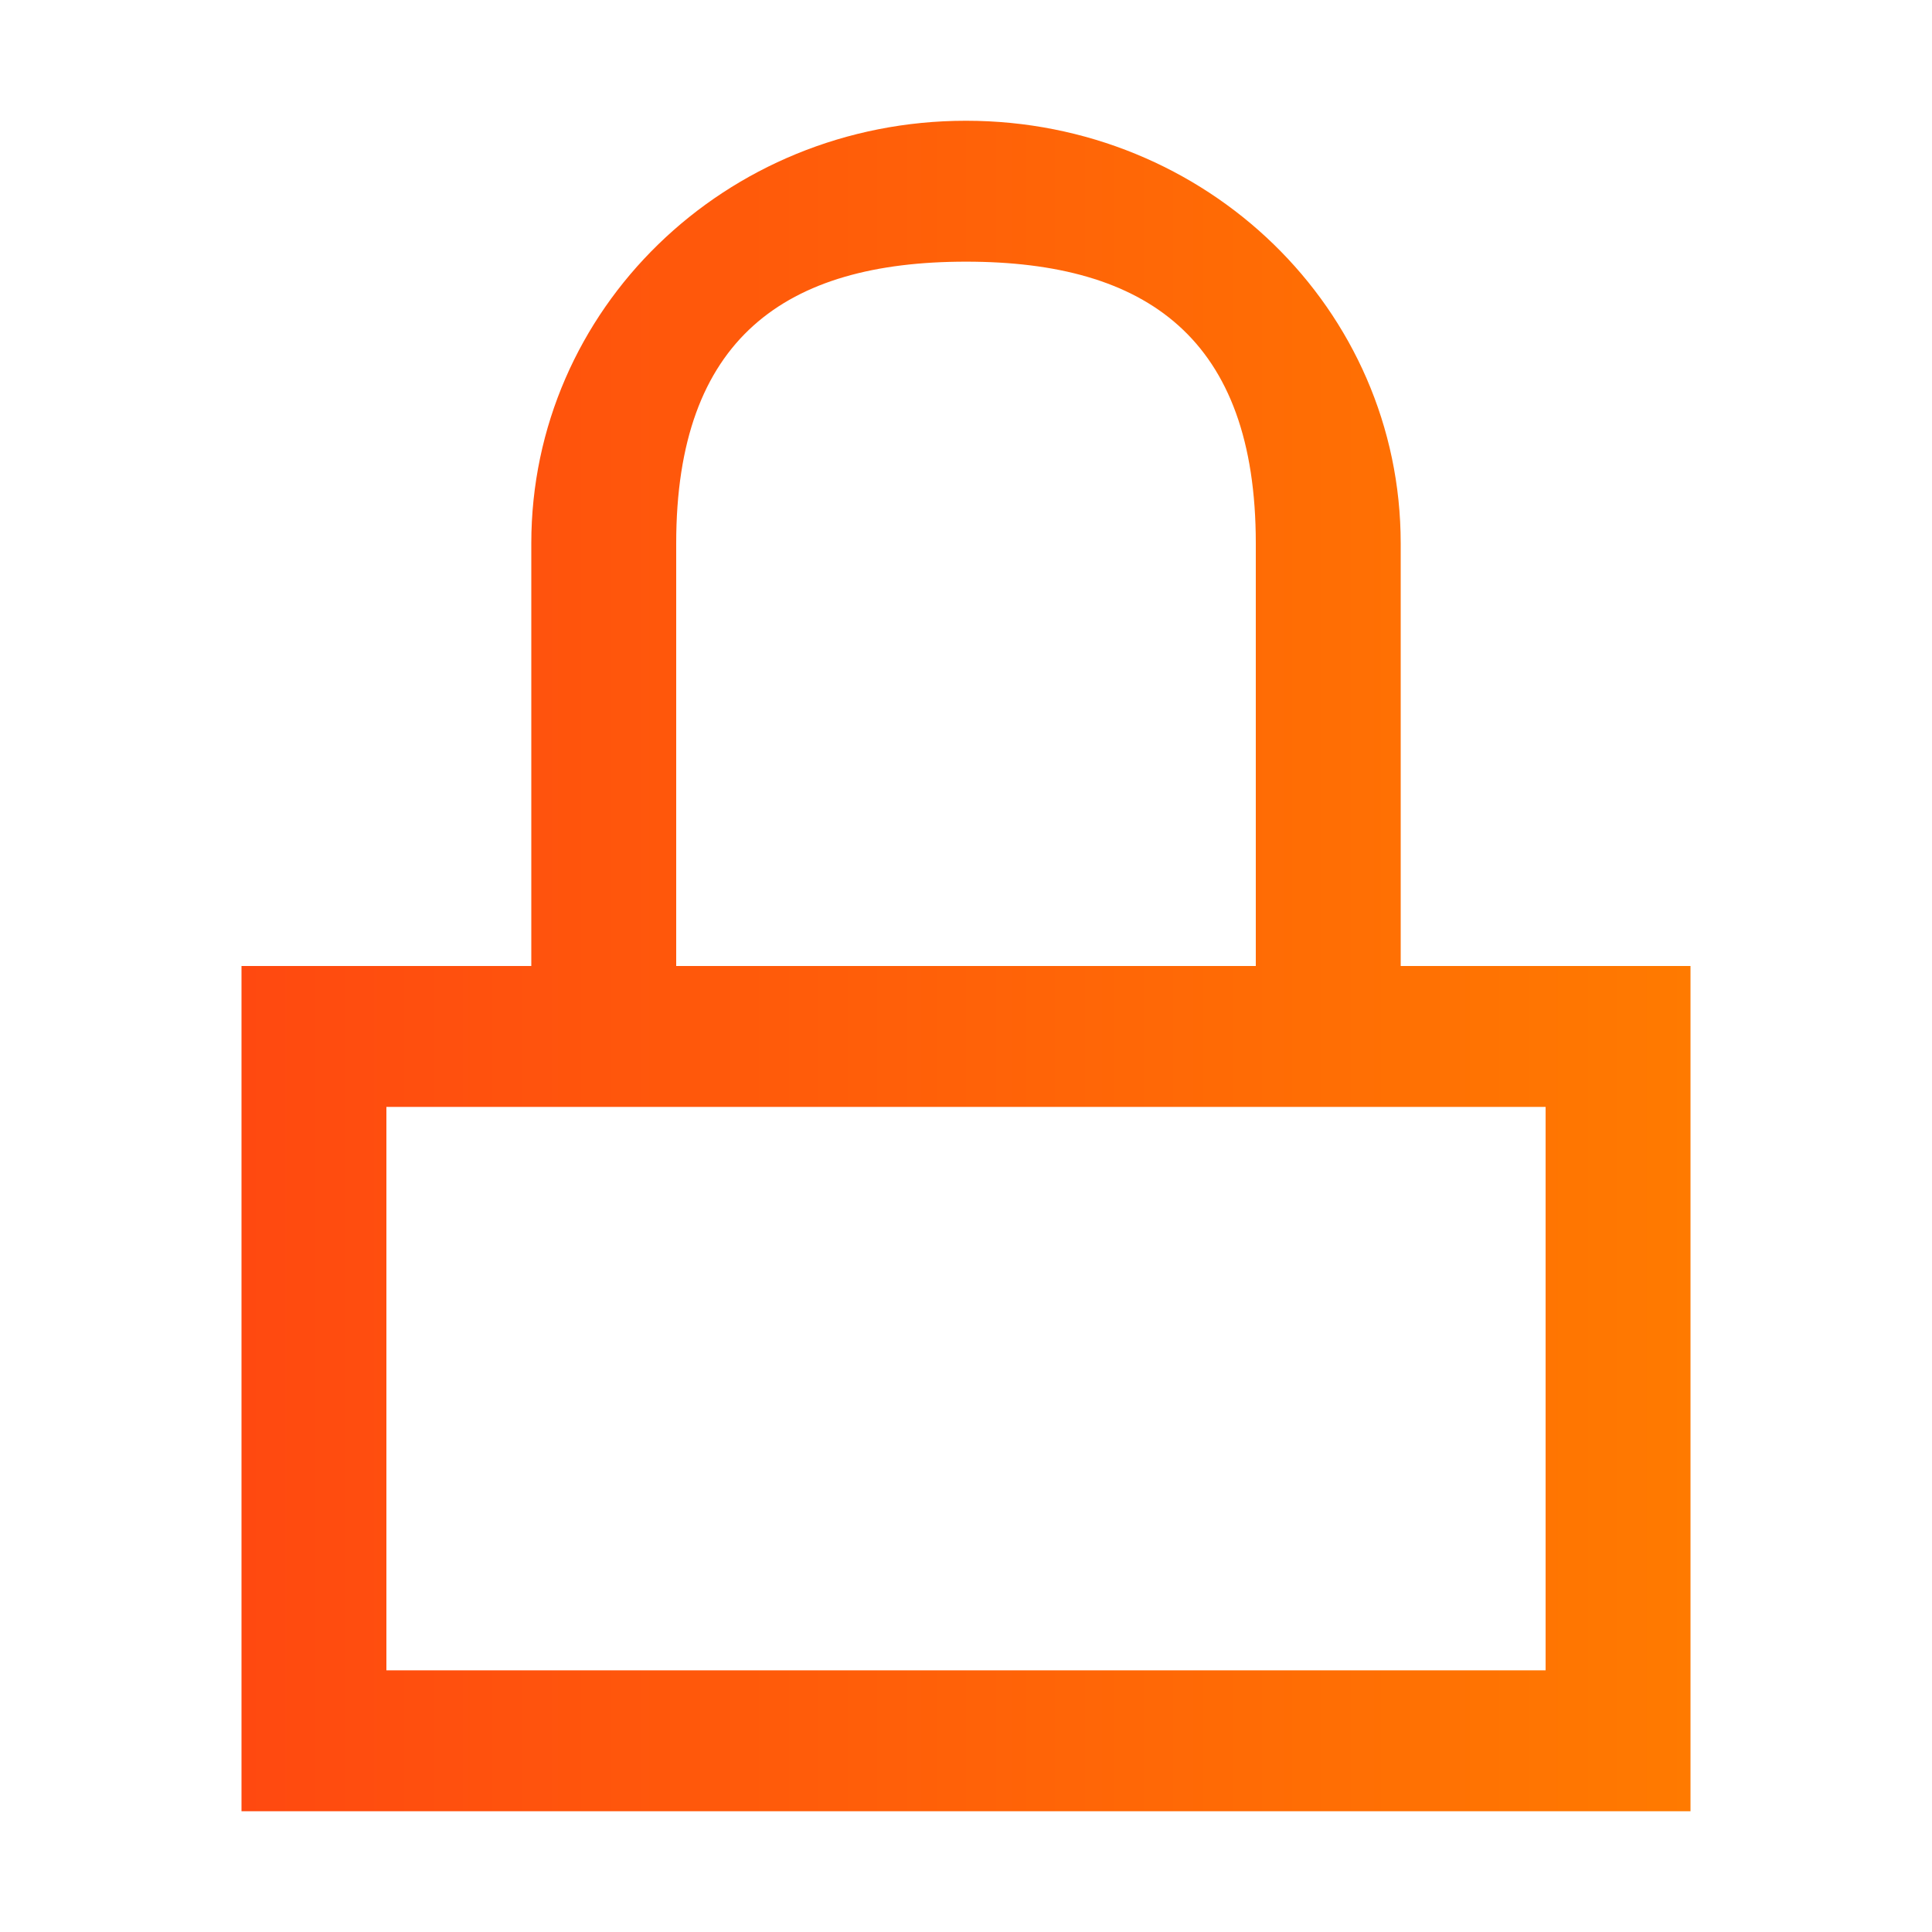 <svg width="16" height="16" viewBox="0 0 16 16" fill="none" xmlns="http://www.w3.org/2000/svg">
<path d="M8 1C6.006 1 4.4 2.561 4.4 4.5V8H2V8.875V15C6.137 15 10.44 15 14 15V8C13 8 12.6 8 11.6 8V4.5C11.6 2.561 9.994 1 8 1ZM8 2.167C9.496 2.167 10.4 2.803 10.4 4.5V8H5.6V4.5C5.6 2.803 6.504 2.167 8 2.167ZM3.2 9.167H12.8V13.833H3.2V9.167Z" fill="url(#paint0_linear)"/>
<defs>
<linearGradient id="paint0_linear" x1="2.002" y1="7.793" x2="14.002" y2="7.793" gradientUnits="userSpaceOnUse">
<stop stop-color="#FF4910"/>
<stop offset="1" stop-color="#FF7A00"/>
</linearGradient>
</defs>
</svg>
